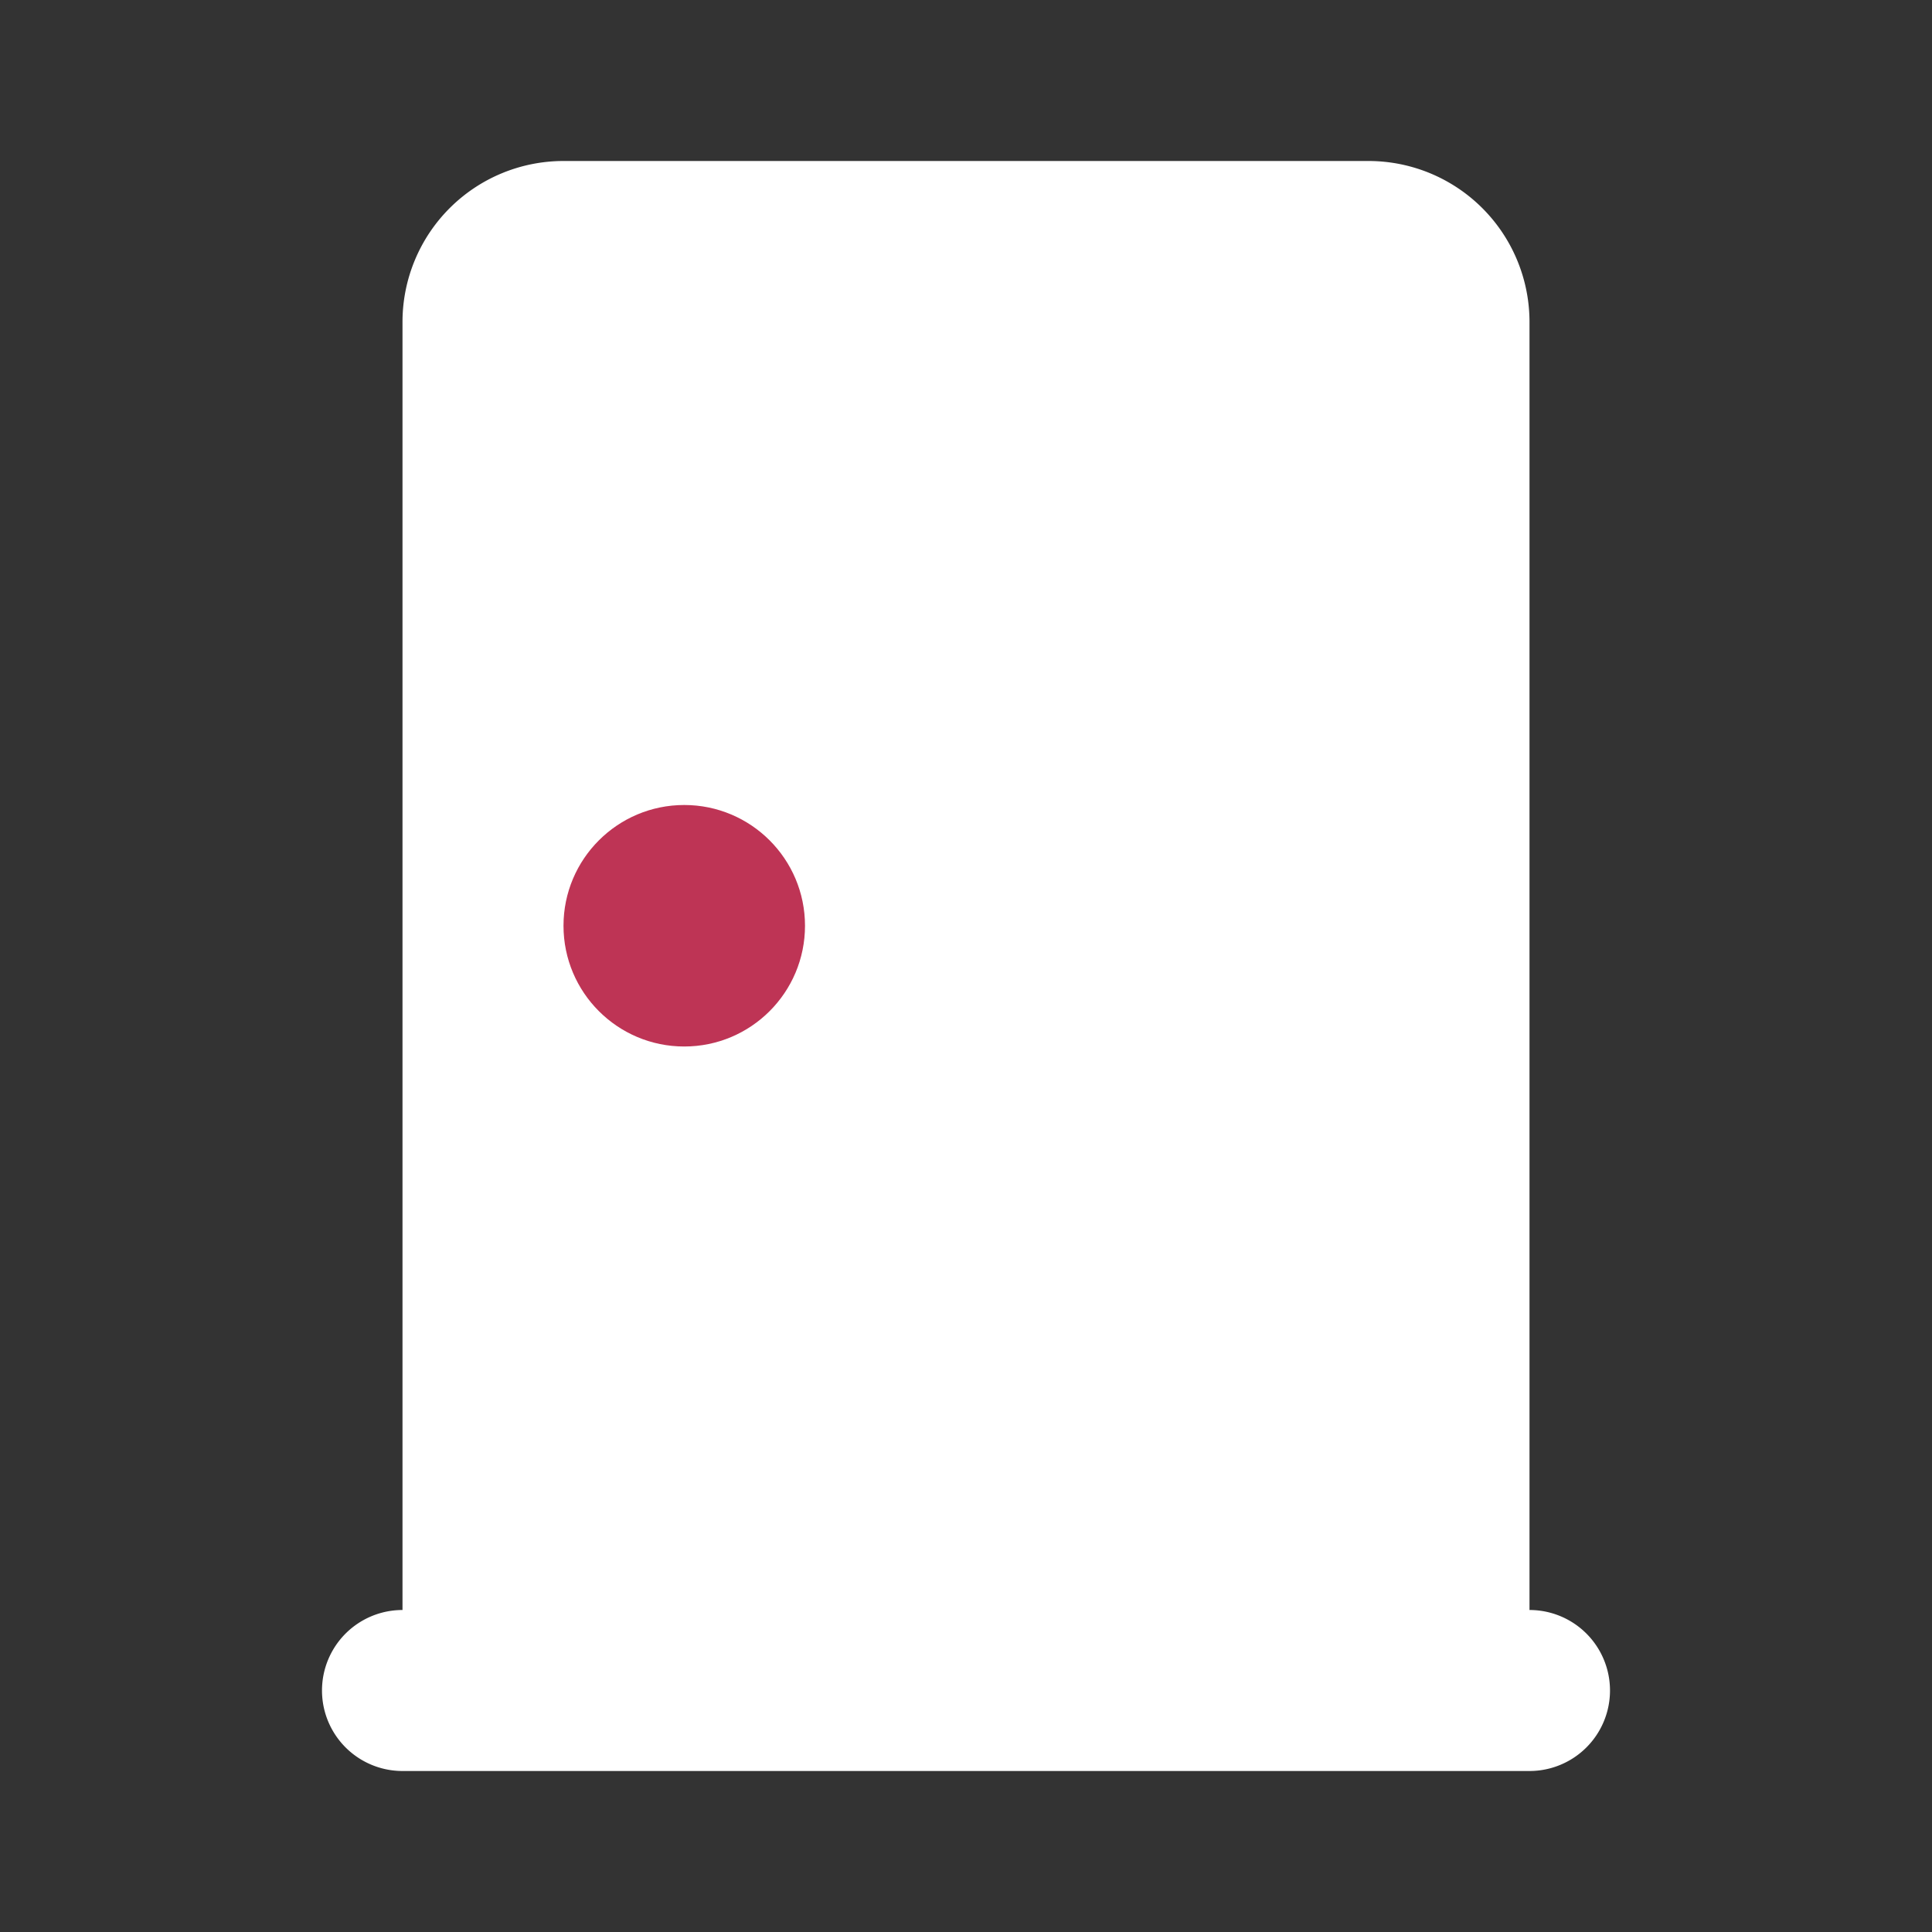 <svg fill="#ffffff" viewBox="0 0 24 24" id="door" data-name="Flat Color" xmlns="http://www.w3.org/2000/svg" class="icon flat-color"><rect x="0" y="0" width="24" height="24" fill="#333333" stroke="none"/><g id="SVGRepo_bgCarrier" stroke-width="0"></g><g id="SVGRepo_tracerCarrier" stroke-linecap="round" stroke-linejoin="round"></g><g id="SVGRepo_iconCarrier"><path id="primary" d="M19,20V4a2,2,0,0,0-2-2H7A2,2,0,0,0,5,4V20a1,1,0,0,0,0,2H19a1,1,0,0,0,0-2Z" style="fill: #ffffff;"></path><circle id="secondary" cx="8.5" cy="11.5" r="1.5" style="fill: #be3455;"></circle></g></svg>